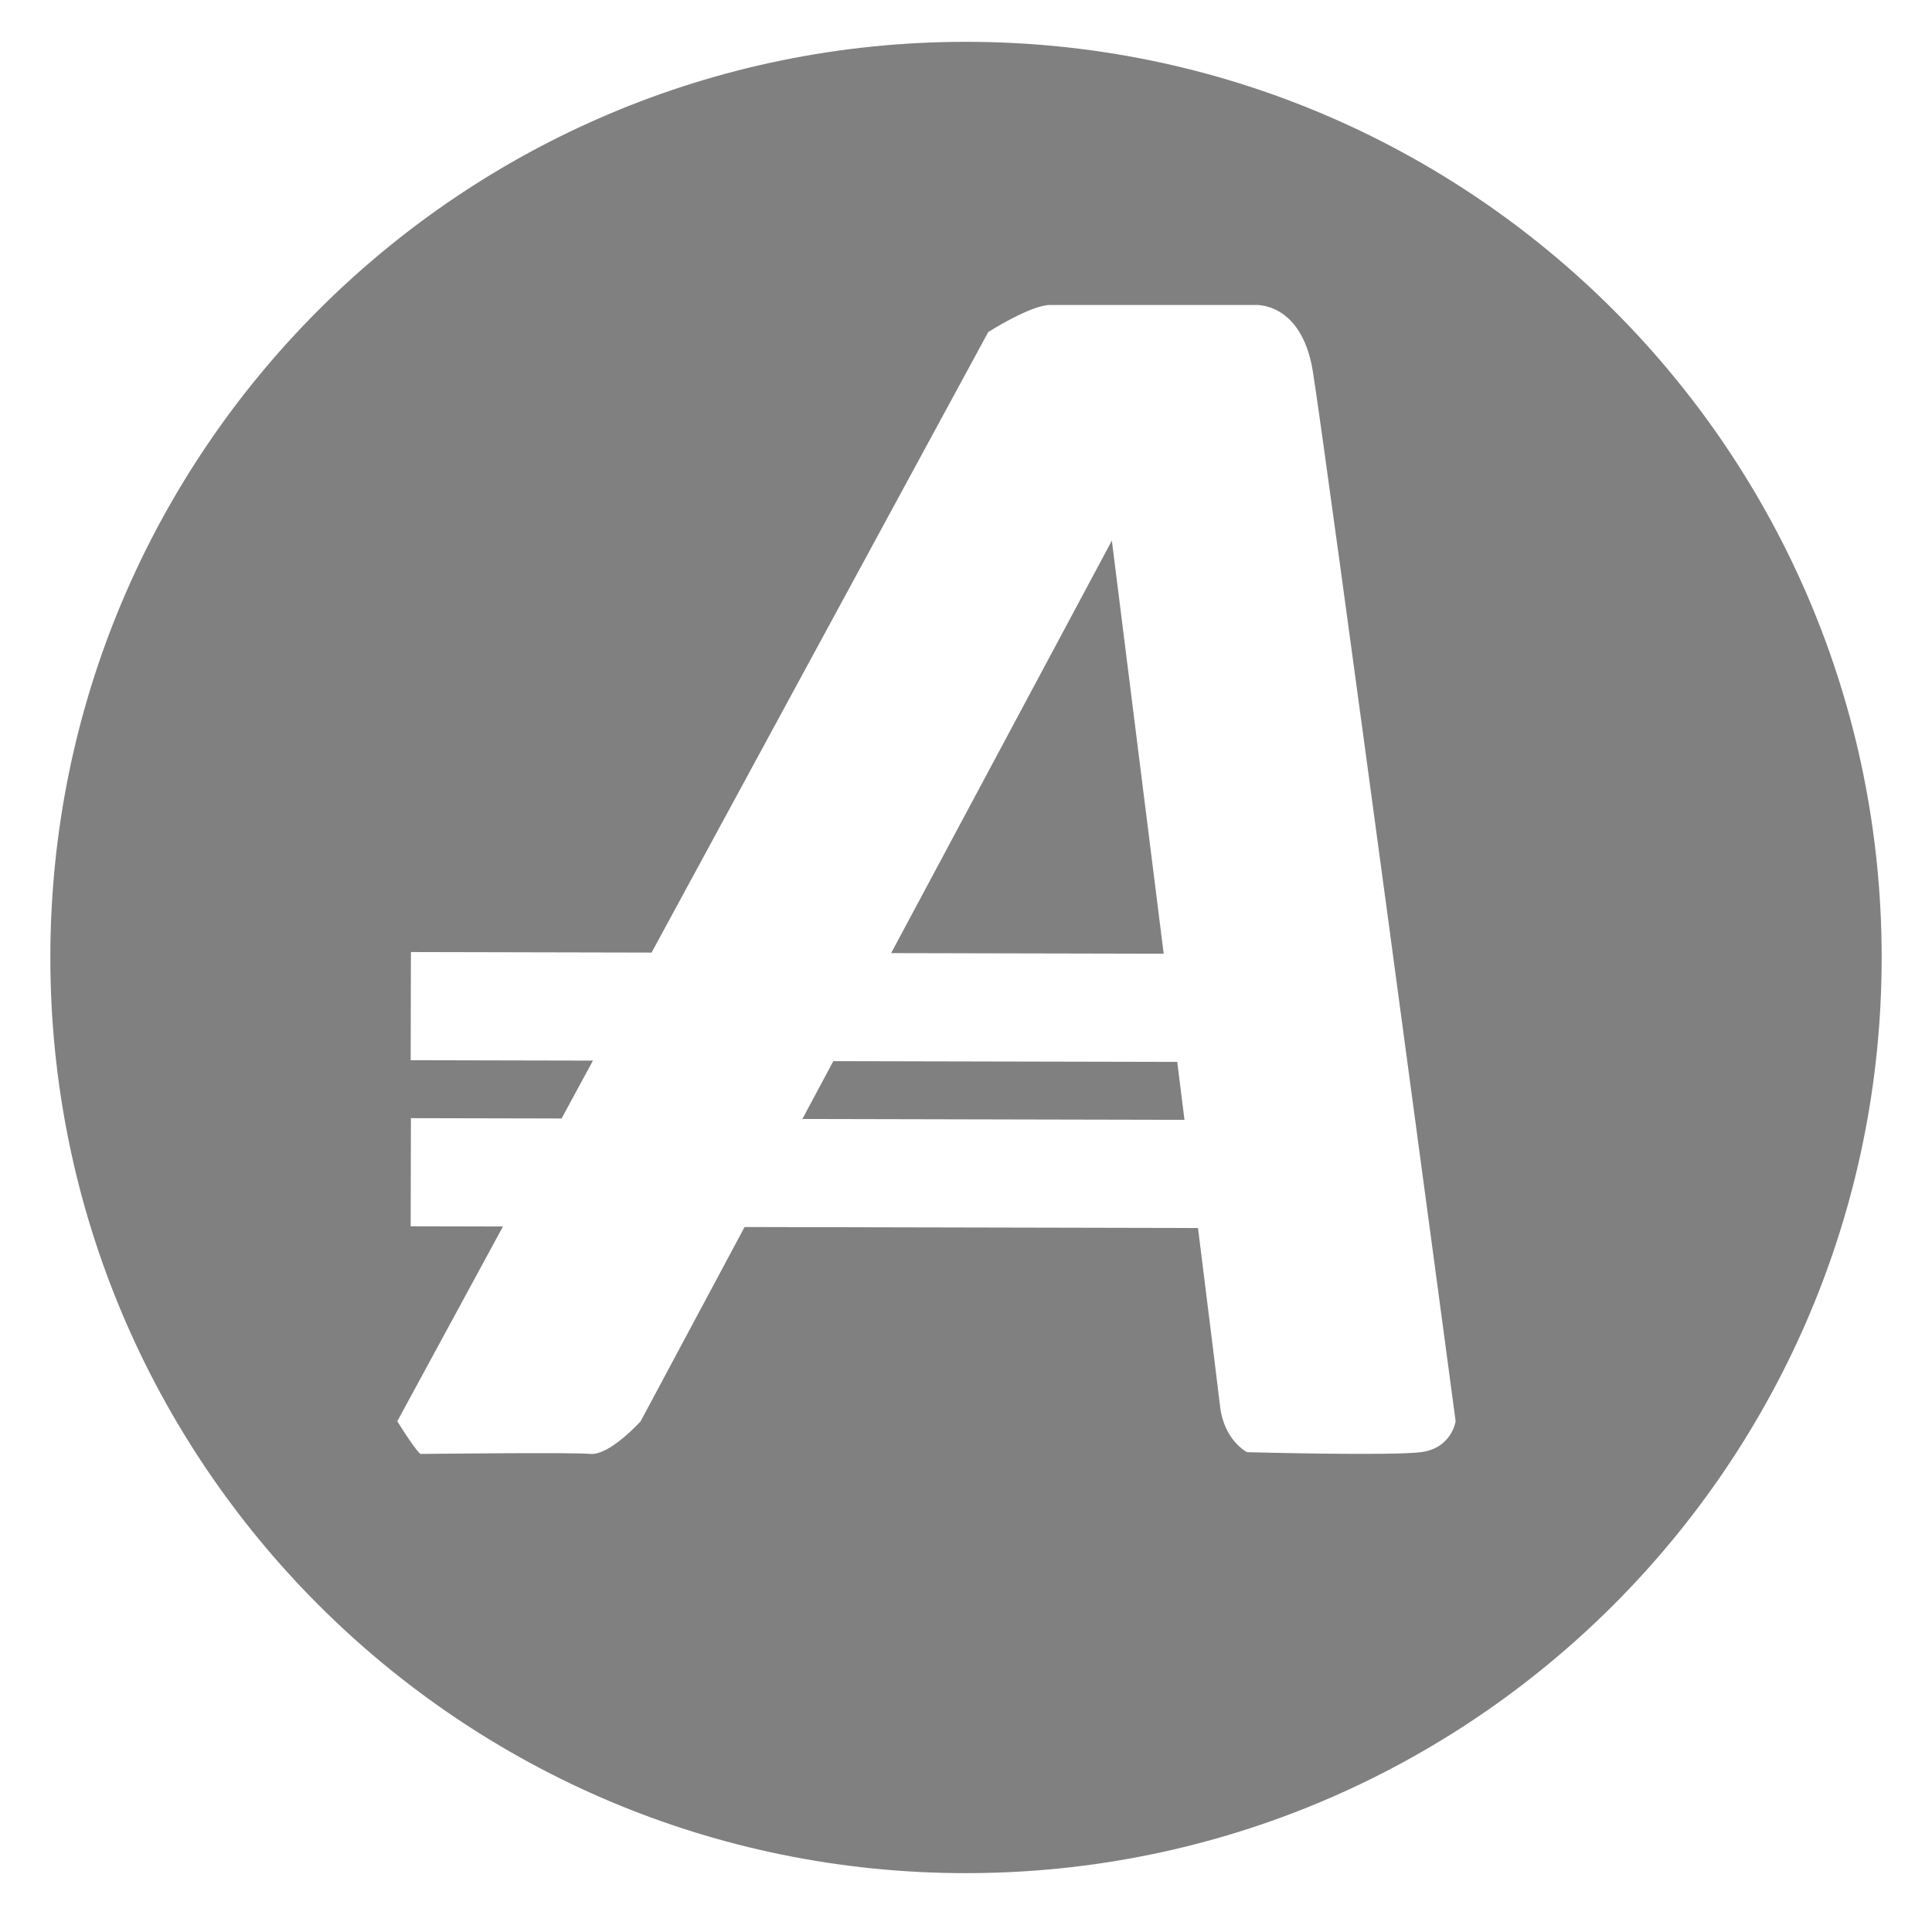 <svg xmlns="http://www.w3.org/2000/svg" xmlns:xlink="http://www.w3.org/1999/xlink" id="Layer_1" width="226.777" height="226.777" x="0" y="0" enable-background="new 0 0 226.777 226.777" version="1.1" viewBox="0 0 226.777 226.777" xml:space="preserve"><g><path fill="gray" d="M97.816,124.555l-3.635,6.793l44.854,0.1c-0.279-2.225-0.564-4.5-0.852-6.803L97.816,124.555z"/><path fill="gray" d="M130.51,63.455l-25.909,48.421l31.991,0.07C133.508,87.332,130.51,63.455,130.51,63.455z"/><path fill="gray" d="M113.389,4.909c-59.36,0-107.48,48.121-107.48,107.48c0,59.359,48.12,107.48,107.48,107.48 c59.359,0,107.48-48.121,107.48-107.48C220.869,53.03,172.748,4.909,113.389,4.909z M166.781,170.455 c-3.627,0.453-20.402,0-20.402,0s-2.721-1.361-3.174-5.441c-0.125-1.131-1.158-9.445-2.584-20.869l-53.224-0.117l-12.2,22.799 c0,0-3.627,4.031-5.894,3.83s-19.949,0.006-19.949,0.006s-0.454-0.207-2.721-3.836l12.404-22.861l-10.832-0.025l0.028-12.693 l17.683,0.039l3.685-6.793l-21.396-0.047l0.028-12.696l28.248,0.063l39.52-72.842c0,0,4.986-3.174,7.254-3.174s24.029,0,24.029,0 s5.441-0.454,6.801,7.708c1.361,8.161,16.777,123.321,16.777,123.321S170.408,170,166.781,170.455z"/></g></svg>